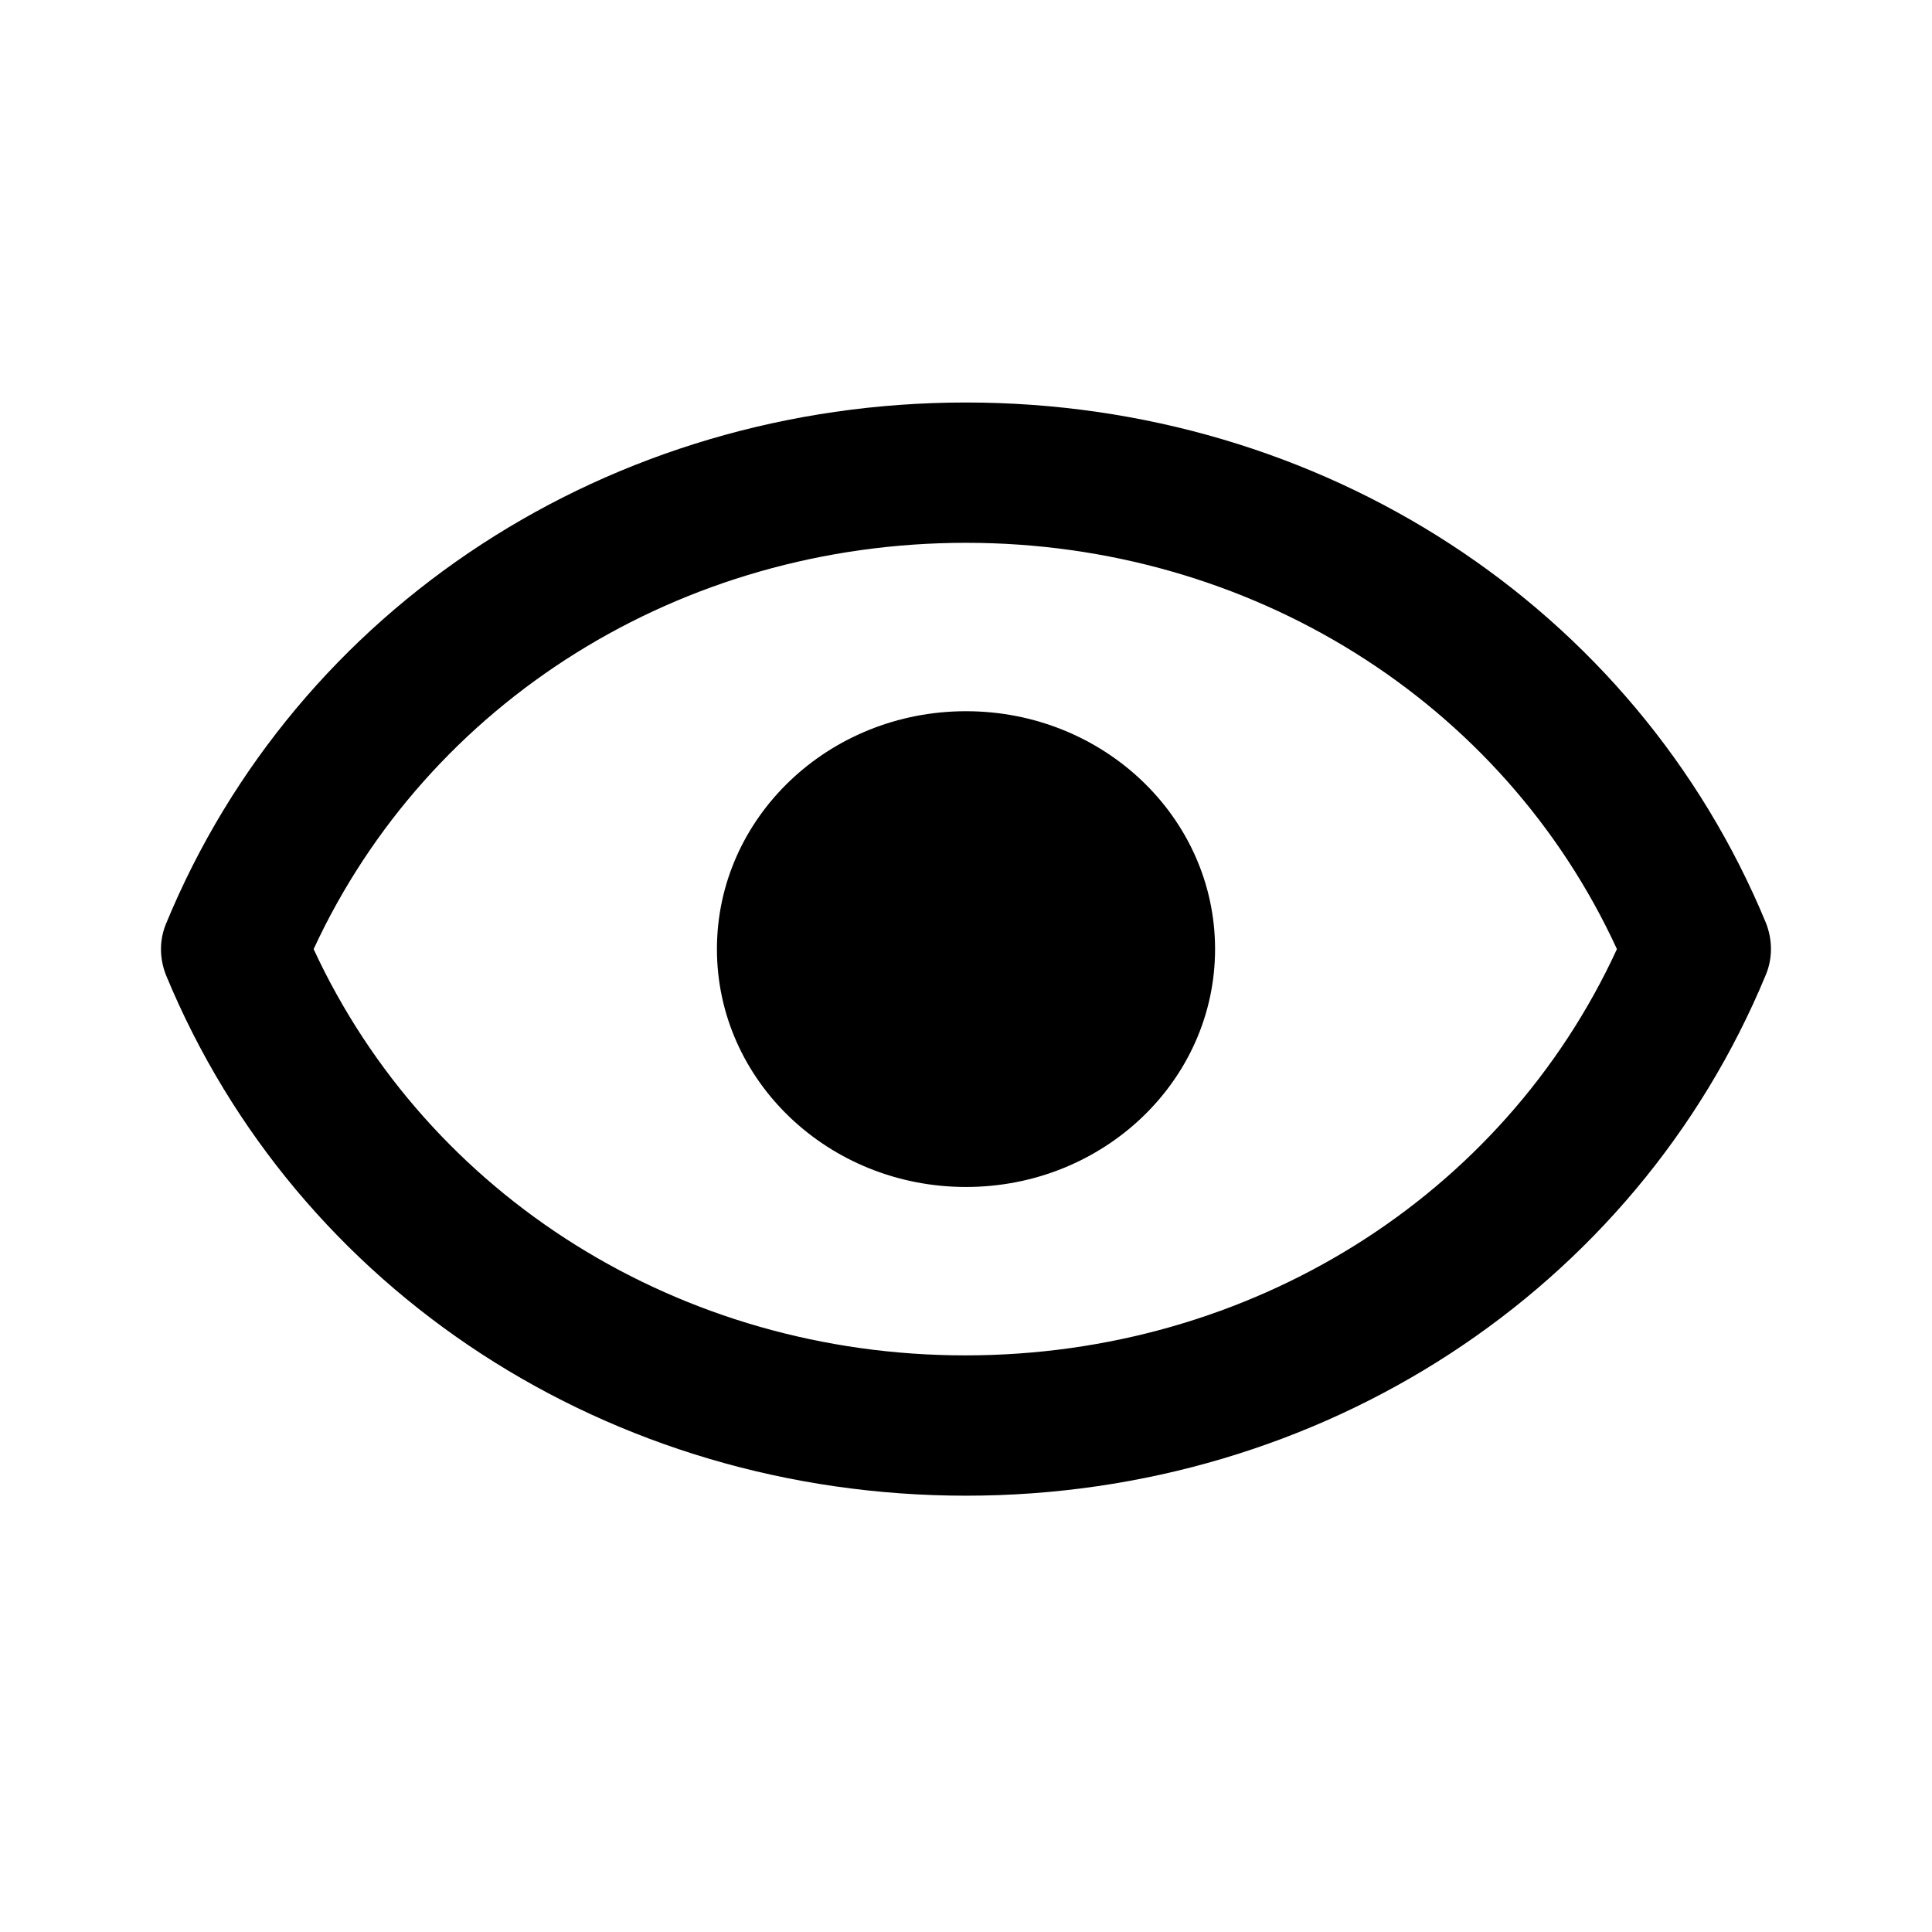 <svg width="24" height="24" viewBox="0 0 24 24" fill="currentColor" xmlns="http://www.w3.org/2000/svg">
    <path d="M15.094 11.79C15.094 13.422 13.709 14.745 12 14.745C10.291 14.745 8.906 13.422 8.906 11.79C8.906 10.158 10.291 8.835 12 8.835C13.709 8.835 15.094 10.158 15.094 11.79Z"/>
    <path fill-rule="evenodd" clip-rule="evenodd" d="M2.062 12.113C3.686 16.044 7.583 18.58 12 18.58C16.408 18.58 20.314 16.035 21.938 12.104C22.02 11.903 22.02 11.677 21.938 11.467C20.314 7.536 16.417 5 12 5C7.583 5 3.686 7.536 2.062 11.476C1.979 11.677 1.979 11.903 2.062 12.113ZM11.991 16.837C8.459 16.837 5.32 14.867 3.896 11.79C5.32 8.713 8.459 6.743 12 6.743C15.532 6.743 18.671 8.713 20.086 11.79C18.671 14.867 15.532 16.837 11.991 16.837Z"/>
</svg>
